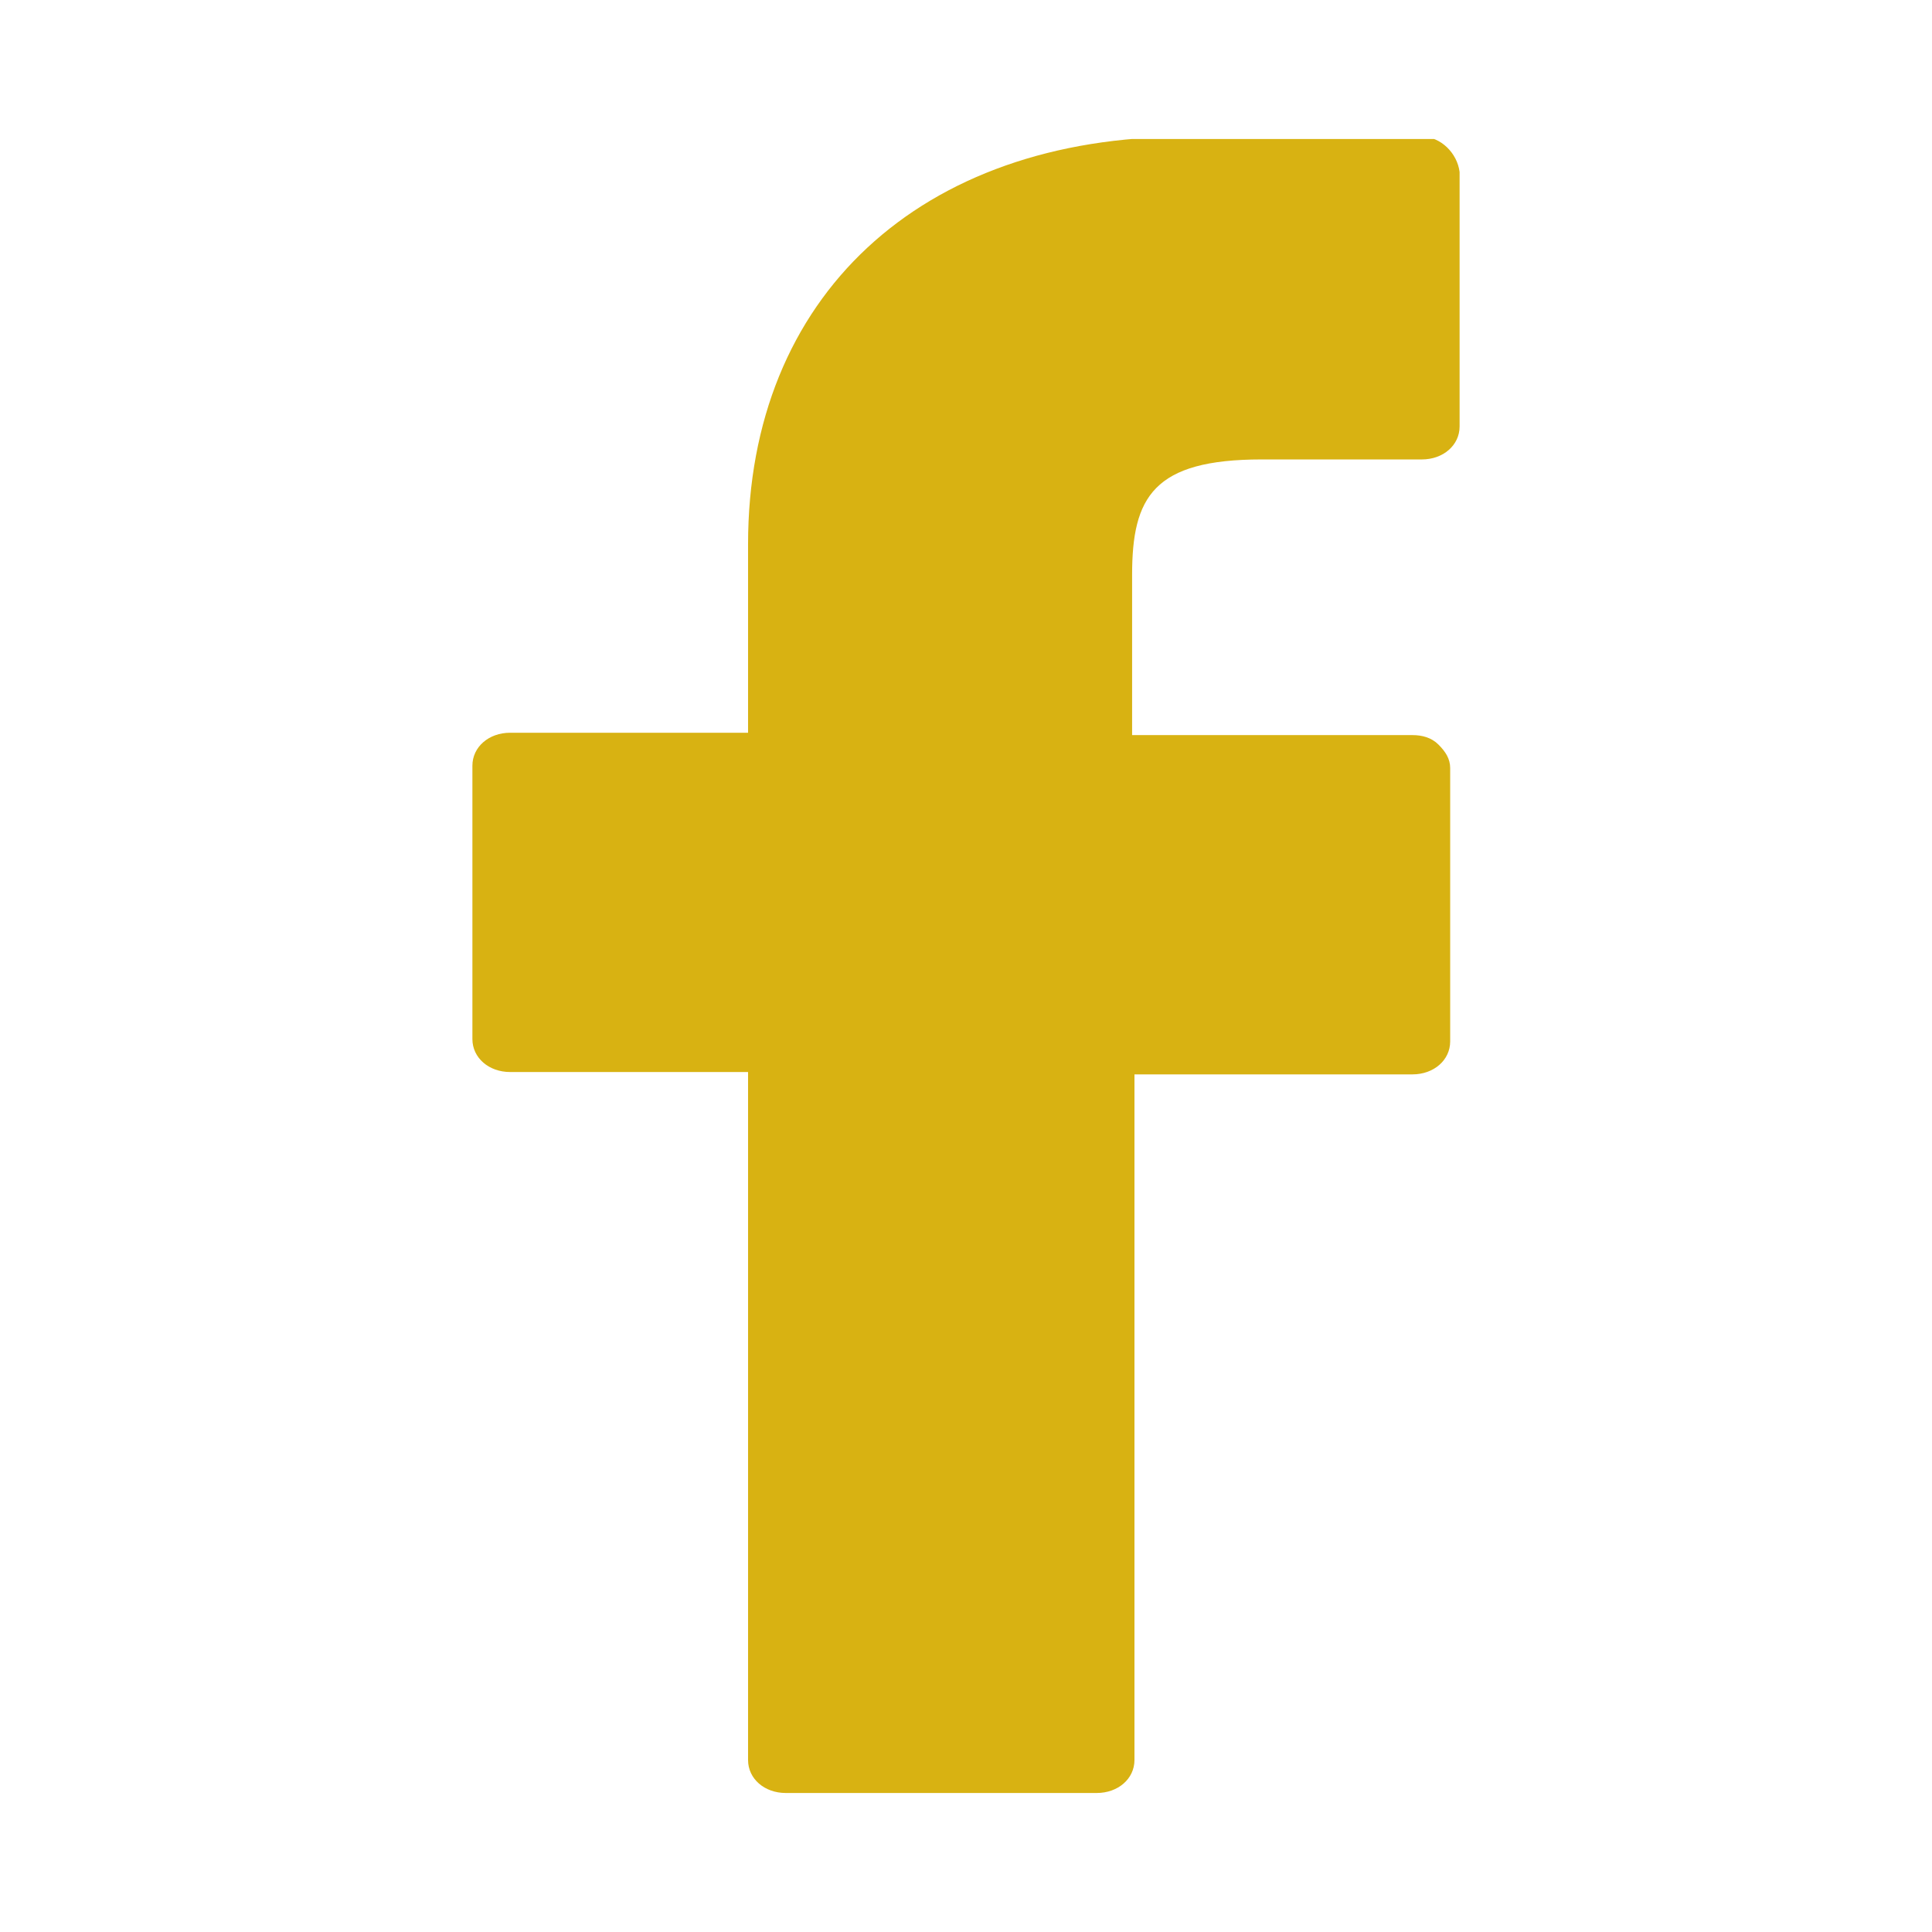 <?xml version="1.0" encoding="UTF-8" standalone="no"?>
<svg
   xmlns:dc="http://purl.org/dc/elements/1.1/"
   xmlns:cc="http://creativecommons.org/ns#"
   xmlns:rdf="http://www.w3.org/1999/02/22-rdf-syntax-ns#"
   xmlns:svg="http://www.w3.org/2000/svg"
   xmlns="http://www.w3.org/2000/svg"
   xmlns:xlink="http://www.w3.org/1999/xlink"
   height="82"
   width="82"
   xml:space="preserve"
   viewBox="0 0 82 82"
   y="0px"
   x="0px"
   id="Camada_1"
   version="1.1"><defs
     id="defs19" /><style
     id="style3"
     type="text/css">
	.st0{clip-path:url(#SVGID_2_);fill:#FFFFFF;}
</style><g
     style="fill:#d8b212;fill-opacity:1"
     transform="translate(-30.95,-8.8)"
     id="g5"><g
       style="fill:#d8b212;fill-opacity:1"
       id="g7"><defs
         id="defs9"><rect
           height="70.4"
           width="42.2"
           y="14.7"
           x="51"
           id="SVGID_1_" /></defs><clipPath
         id="SVGID_2_"><use
           height="100%"
           width="100%"
           y="0"
           x="0"
           id="use13"
           style="overflow:visible"
           xlink:href="#SVGID_1_" /></clipPath><path
         style="fill:#d8b212;fill-opacity:1"
         clip-path="url(#SVGID_2_)"
         id="path15"
         d="m 91.3,14.6 -10,0 C 70,14.6 62.7,21.4 62.7,31.9 l 0,8 -10.1,0 c -0.9,0 -1.6,0.6 -1.6,1.4 l 0,11.6 c 0,0.8 0.7,1.4 1.6,1.4 l 10.1,0 0,29.2 c 0,0.8 0.7,1.4 1.6,1.4 l 13.2,0 c 0.9,0 1.6,-0.6 1.6,-1.4 l 0,-29.1 11.8,0 c 0.9,0 1.6,-0.6 1.6,-1.4 l 0,-11.6 C 92.5,41 92.3,40.7 92,40.4 91.7,40.1 91.3,40 90.9,40 L 79,40 79,33.2 c 0,-3.3 0.9,-4.9 5.5,-4.9 l 6.8,0 c 0.9,0 1.6,-0.6 1.6,-1.4 l 0,-10.8 c -0.1,-0.8 -0.8,-1.5 -1.6,-1.5 l 0,0 z m 0,0"
         class="st0" /></g></g></svg>